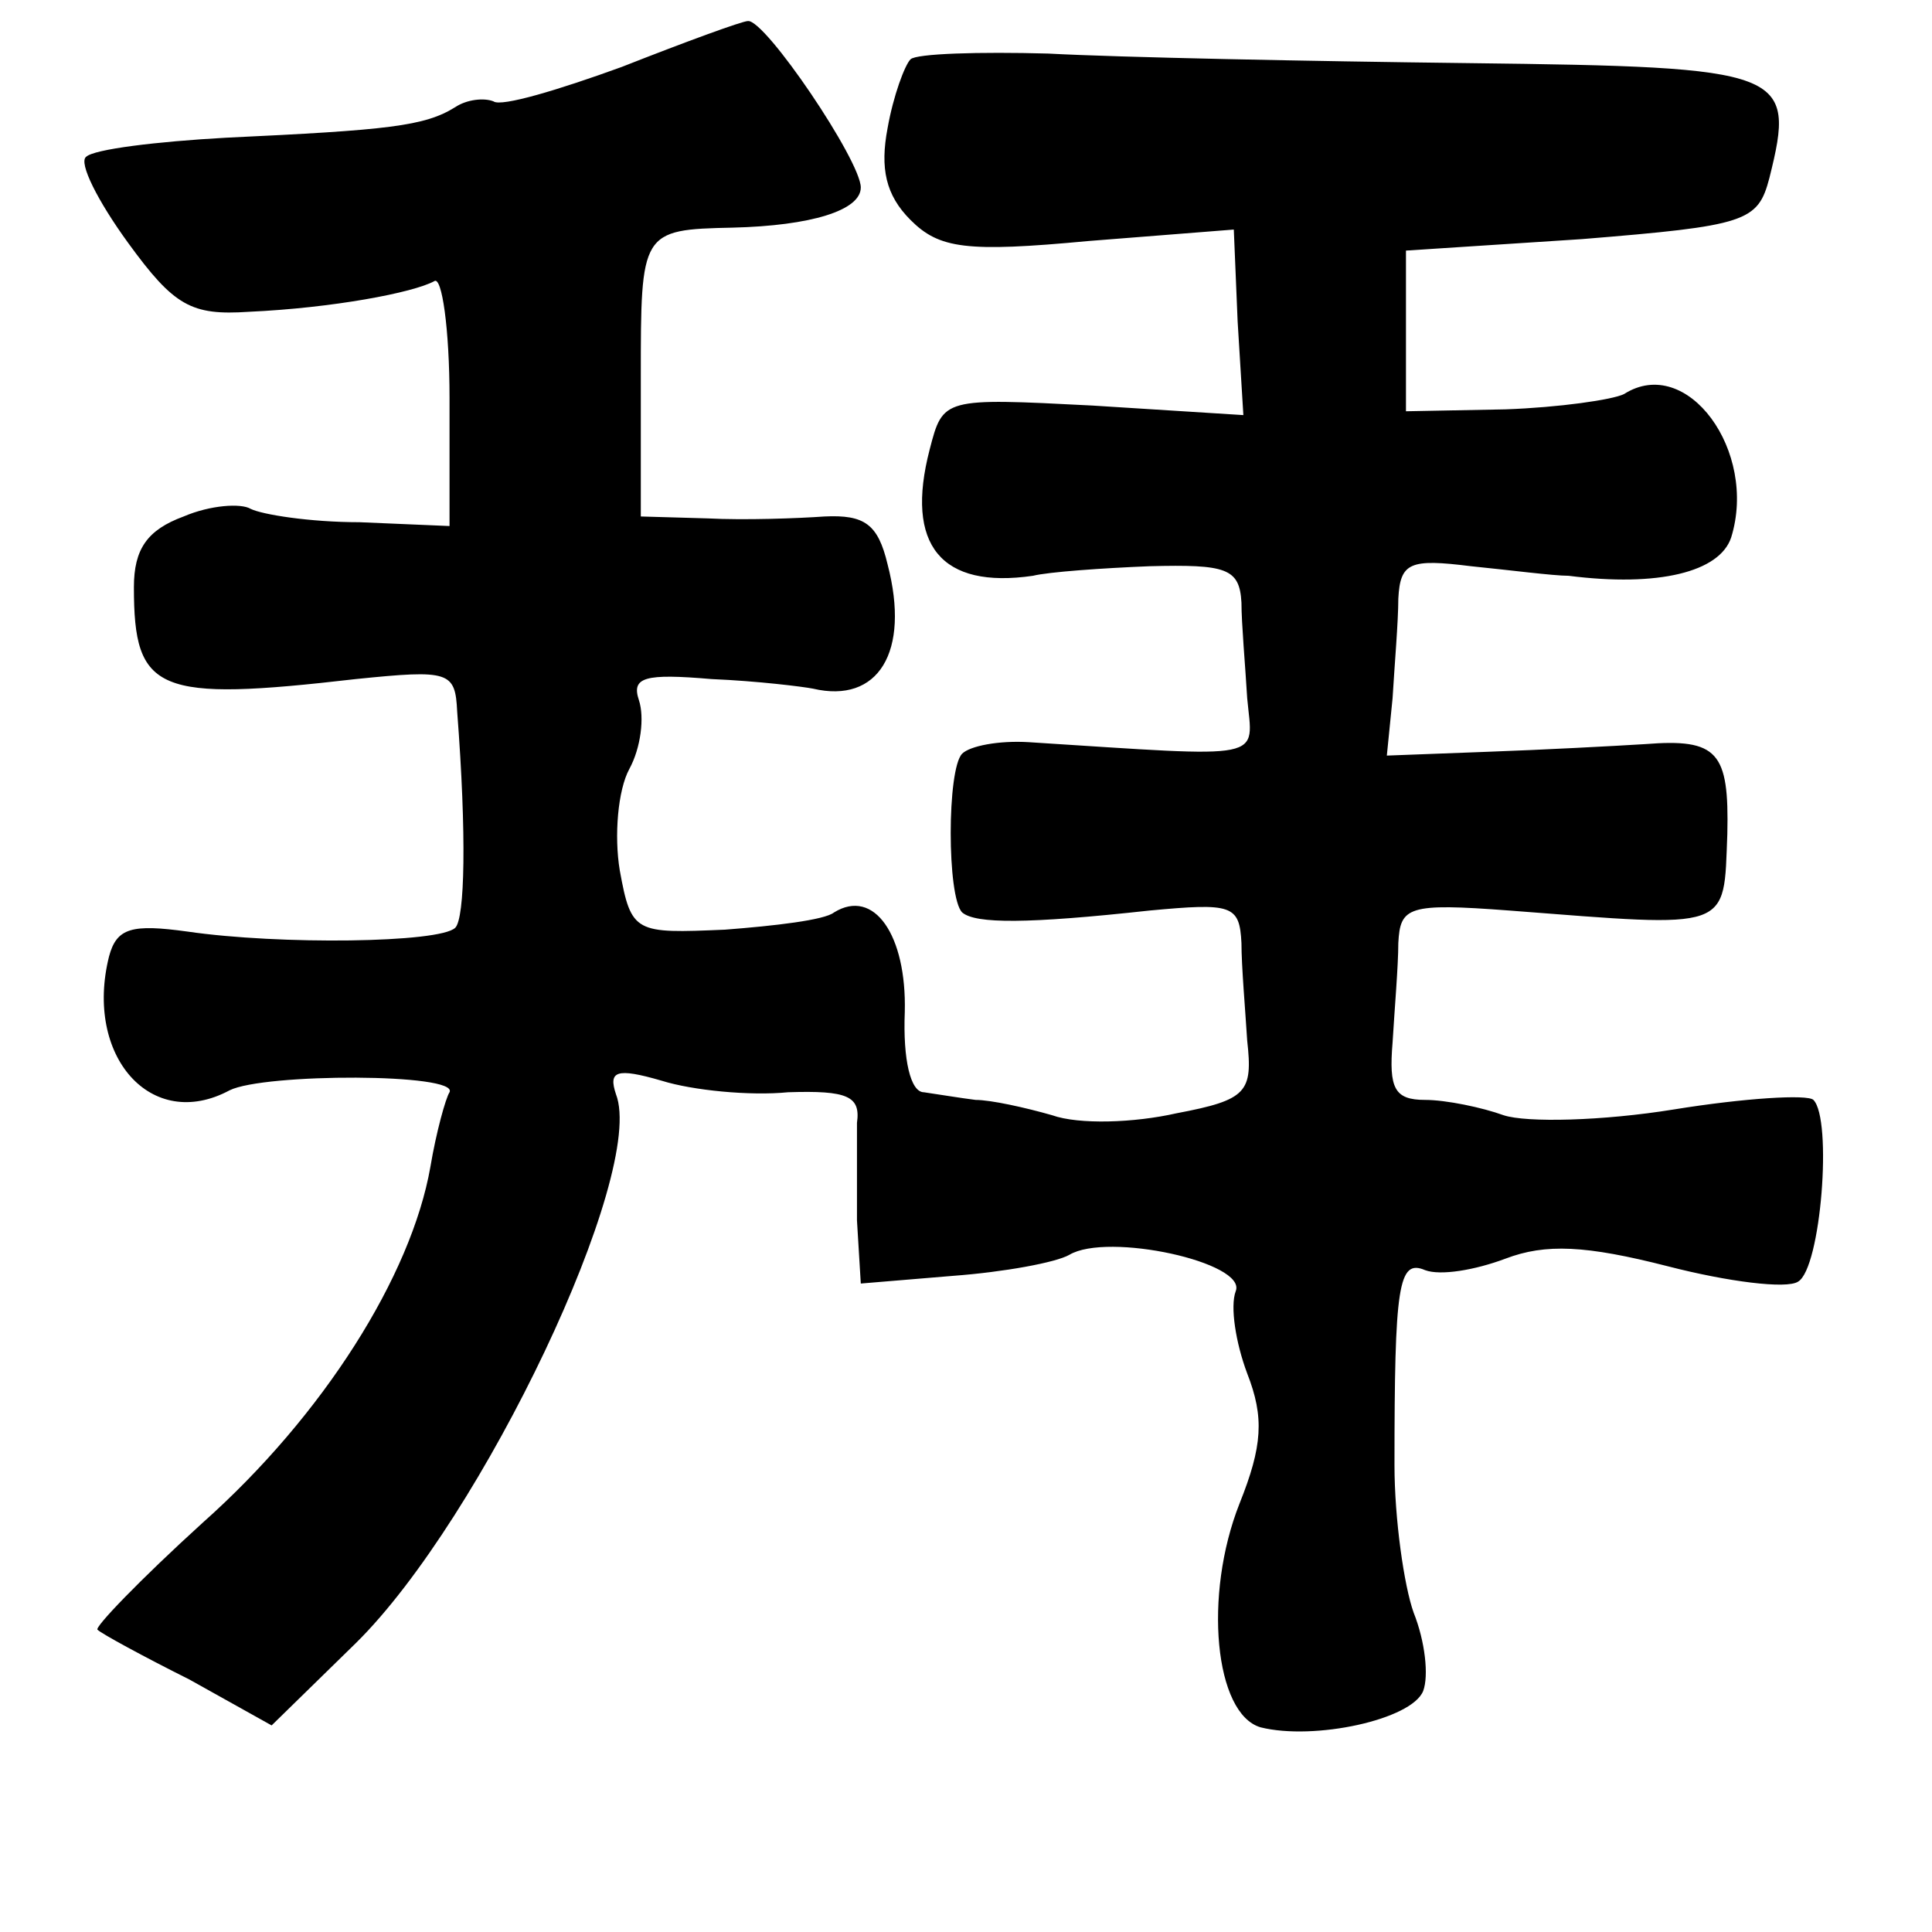 <?xml version="1.0" standalone="no"?>
<!DOCTYPE svg PUBLIC "-//W3C//DTD SVG 20010904//EN"
 "http://www.w3.org/TR/2001/REC-SVG-20010904/DTD/svg10.dtd">
<svg version="1.0" xmlns="http://www.w3.org/2000/svg"
 width="101pt" height="101pt" viewBox="0 0 101 101"
 preserveAspectRatio="xMidYMid meet">
<g transform="translate(0,101) scale(0.1,-0.1)"
fill="#000000" stroke="none">
<path d="M325 975 c-33 -12 -63 -21 -67 -18 -5 2 -14 1 -20 -3 -16 -10 -35
-12 -120 -16 -36 -2 -69 -6 -73 -10 -4 -3 6 -23 22 -45 24 -33 33 -38 63 -36
44 2 86 10 97 16 4 3 8 -25 8 -61 l0 -67 -47 2 c-26 0 -51 4 -57 7 -5 3 -21 2
-35 -4 -19 -7 -26 -17 -26 -37 0 -55 12 -60 116 -48 49 5 52 4 53 -17 5 -65 4
-108 -1 -113 -8 -8 -92 -9 -140 -2 -29 4 -37 2 -41 -13 -13 -52 22 -92 63 -70
18 9 120 9 115 -1 -2 -3 -7 -21 -10 -39 -10 -57 -56 -130 -119 -186 -33 -30
-57 -55 -55 -56 2 -2 24 -14 48 -26 l43 -24 44 43 c66 65 152 246 136 287 -4
12 0 14 24 7 16 -5 46 -8 66 -6 31 1 38 -2 36 -16 0 -10 0 -33 0 -51 l2 -33
48 4 c27 2 54 7 61 11 20 12 93 -4 87 -19 -3 -8 0 -27 6 -43 9 -23 8 -38 -4
-68 -19 -48 -13 -110 11 -117 28 -7 79 4 85 19 3 8 1 26 -5 41 -5 14 -10 49
-10 77 0 94 2 108 16 102 8 -3 26 0 42 6 21 8 42 7 85 -4 31 -8 62 -12 68 -8
12 7 18 85 8 95 -3 3 -36 1 -73 -5 -37 -6 -77 -7 -89 -3 -11 4 -30 8 -41 8
-16 0 -19 6 -17 30 1 17 3 40 3 52 1 19 5 21 58 17 117 -9 112 -11 114 40 1
43 -5 50 -43 47 -16 -1 -54 -3 -82 -4 l-53 -2 3 30 c1 17 3 40 3 52 1 19 6 21
38 17 20 -2 43 -5 51 -5 47 -6 79 2 85 20 14 45 -23 96 -56 75 -6 -3 -34 -7
-62 -8 l-52 -1 0 42 0 42 92 6 c86 7 92 9 98 32 14 56 9 58 -157 60 -84 1
-183 3 -220 5 -36 1 -69 0 -72 -3 -3 -3 -9 -19 -12 -36 -4 -21 -1 -35 12 -48
15 -15 29 -17 93 -11 l76 6 2 -48 3 -49 -79 5 c-78 4 -78 4 -85 -23 -13 -50 6
-73 54 -66 8 2 36 4 61 5 40 1 47 -1 48 -19 0 -11 2 -33 3 -50 3 -33 12 -31
-114 -23 -16 1 -31 -2 -35 -6 -8 -8 -8 -75 0 -83 7 -6 34 -6 98 1 43 4 47 3
48 -17 0 -12 2 -35 3 -51 3 -27 0 -31 -37 -38 -22 -5 -51 -6 -65 -1 -14 4 -32
8 -40 8 -8 1 -20 3 -27 4 -7 0 -11 17 -10 42 1 40 -16 65 -37 52 -5 -4 -31 -7
-57 -9 -47 -2 -49 -2 -55 31 -3 18 -1 42 5 53 6 11 8 27 5 36 -4 12 3 14 38
11 24 -1 48 -4 53 -5 34 -8 51 19 39 65 -5 21 -12 26 -33 25 -14 -1 -42 -2
-61 -1 l-35 1 0 73 c0 76 0 77 48 78 41 1 67 9 67 21 0 14 -50 88 -59 87 -3 0
-33 -11 -66 -24z"/>
</g>
</svg>
